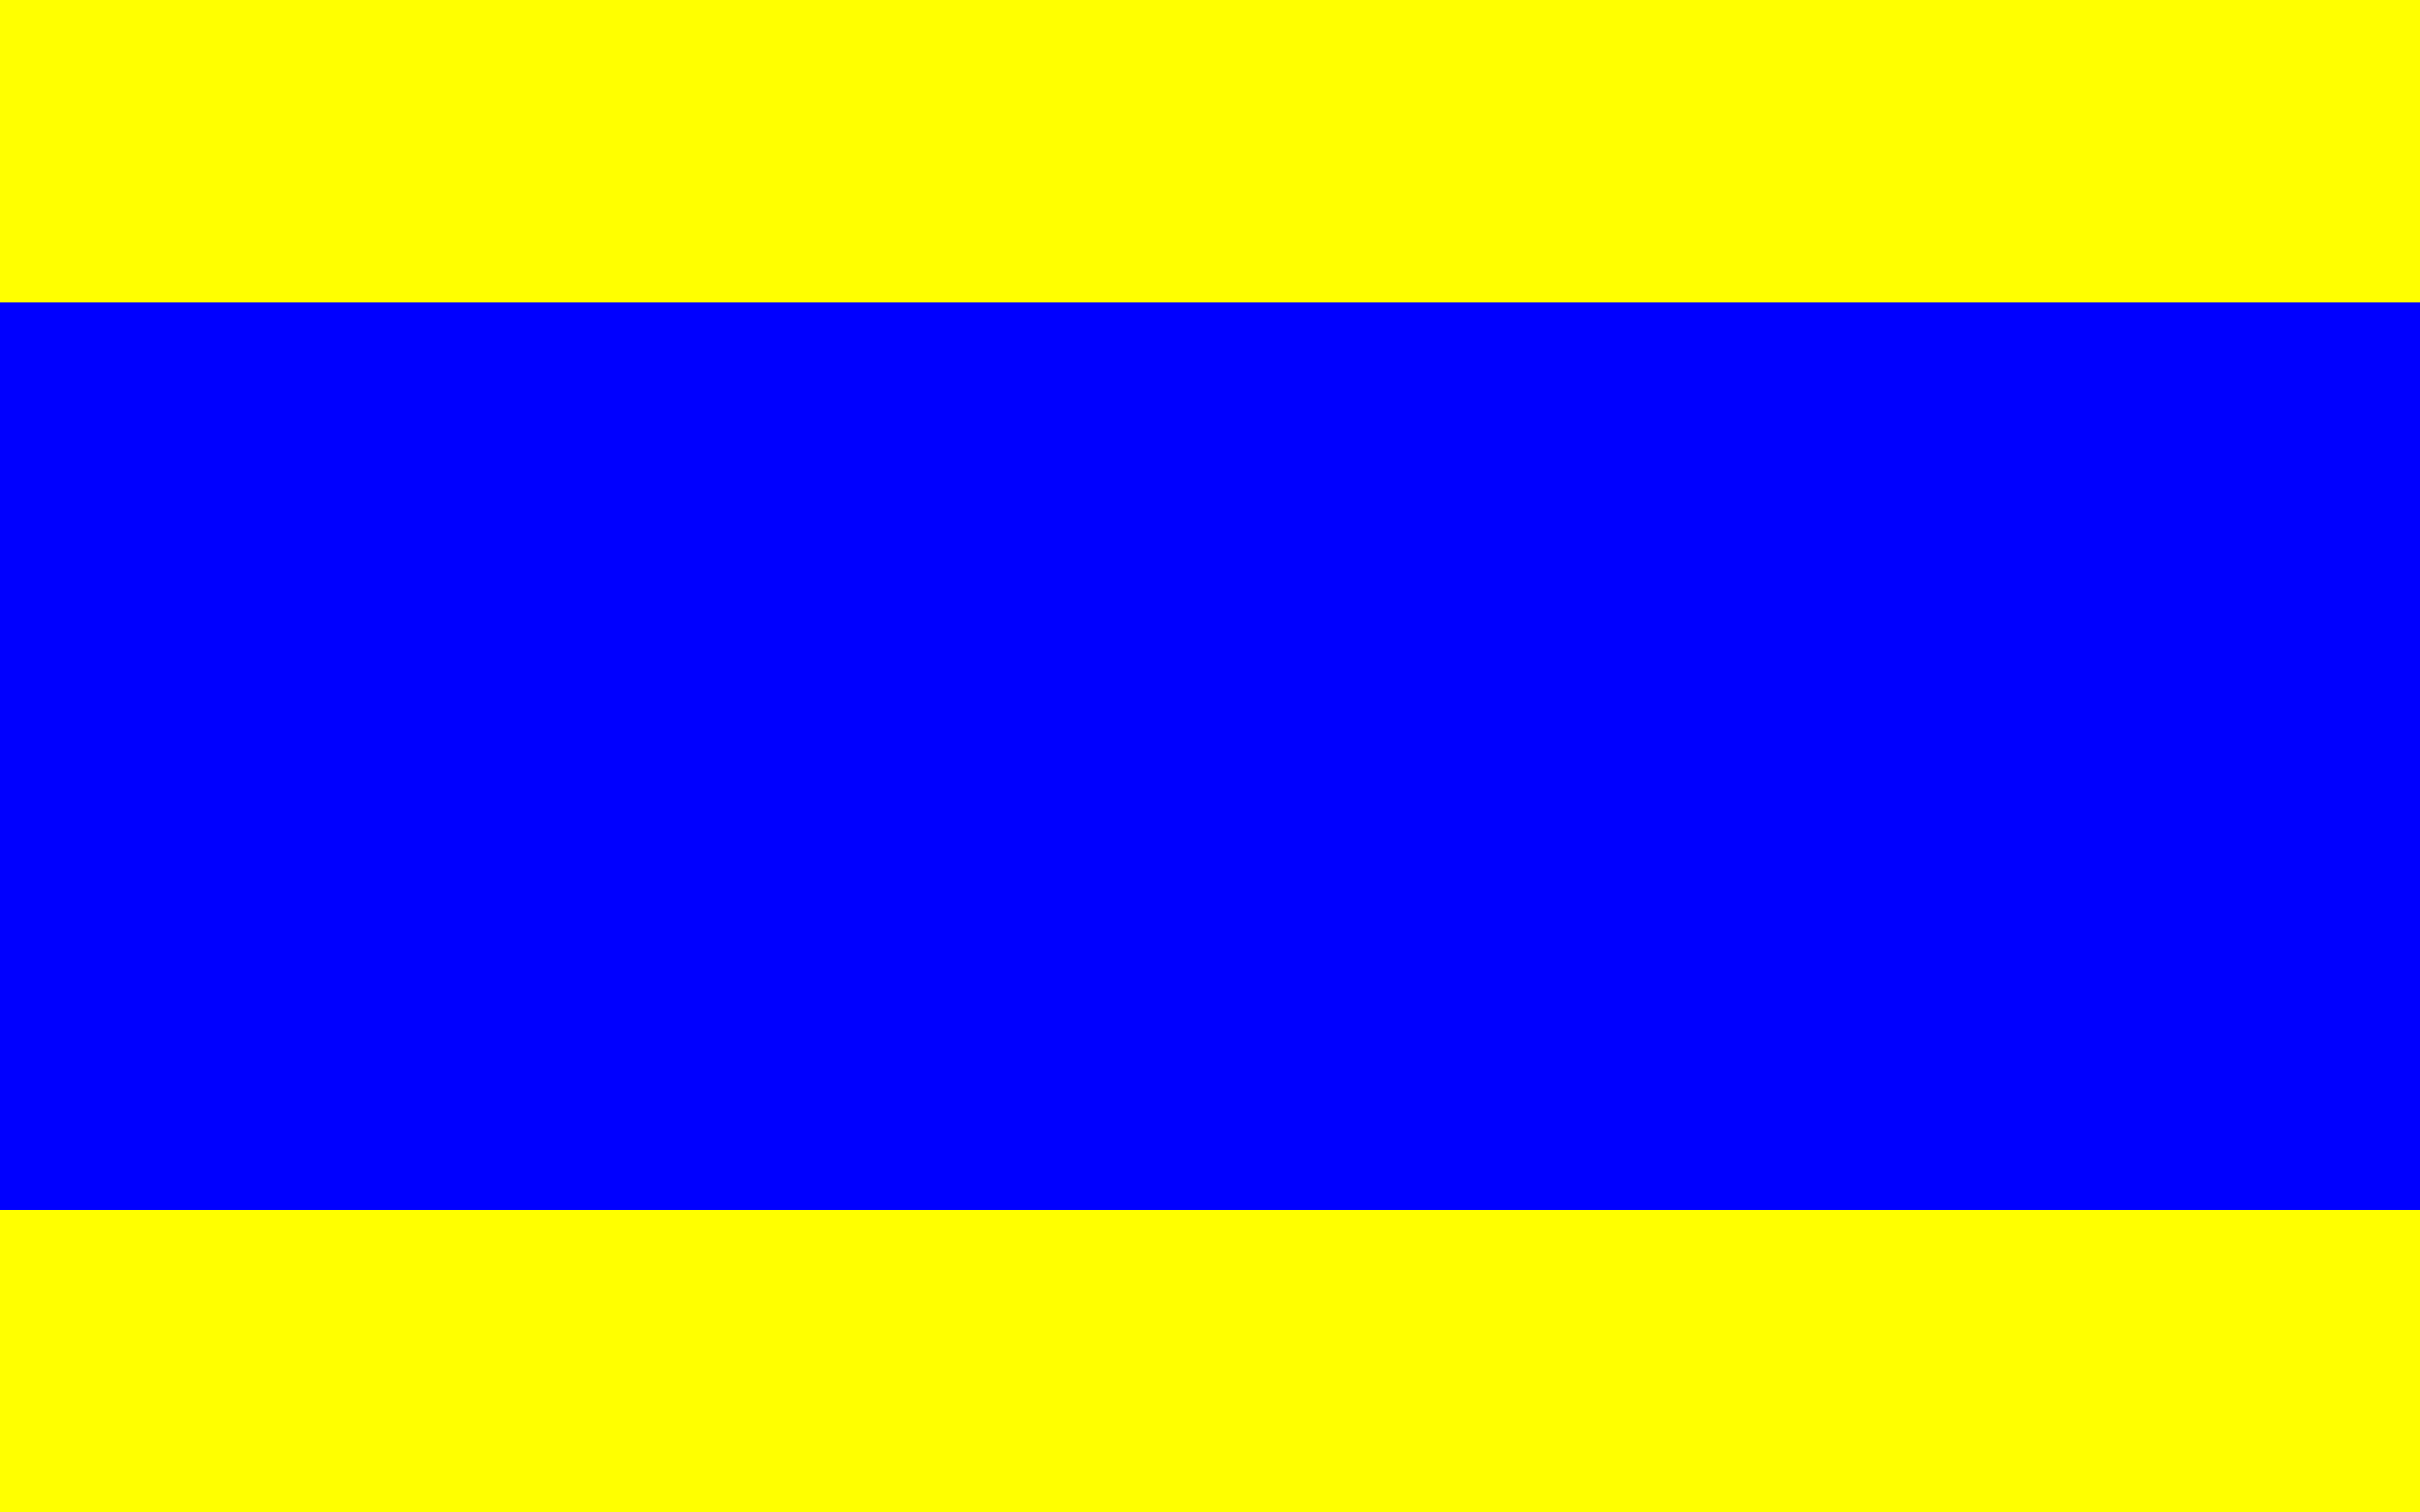 <?xml version="1.0"?>
<svg xmlns="http://www.w3.org/2000/svg" xmlns:xlink="http://www.w3.org/1999/xlink" version="1.1" width="576" height="360" viewBox="0 0 576 360">
<rect x="0" y="0" width="576" height="360" fill="#808080" stroke="none"/>
<!-- Generated by Kreative Vexillo v1.0 -->
<style>
.blue{fill:rgb(0,0,255);}
.yellow{fill:rgb(255,255,0);}
</style>
<g>
<g>
<rect x="0" y="0" width="576" height="72" class="yellow"/>
<rect x="0" y="72" width="576" height="216" class="blue"/>
<rect x="0" y="288" width="576" height="72" class="yellow"/>
</g>
</g>
</svg>
